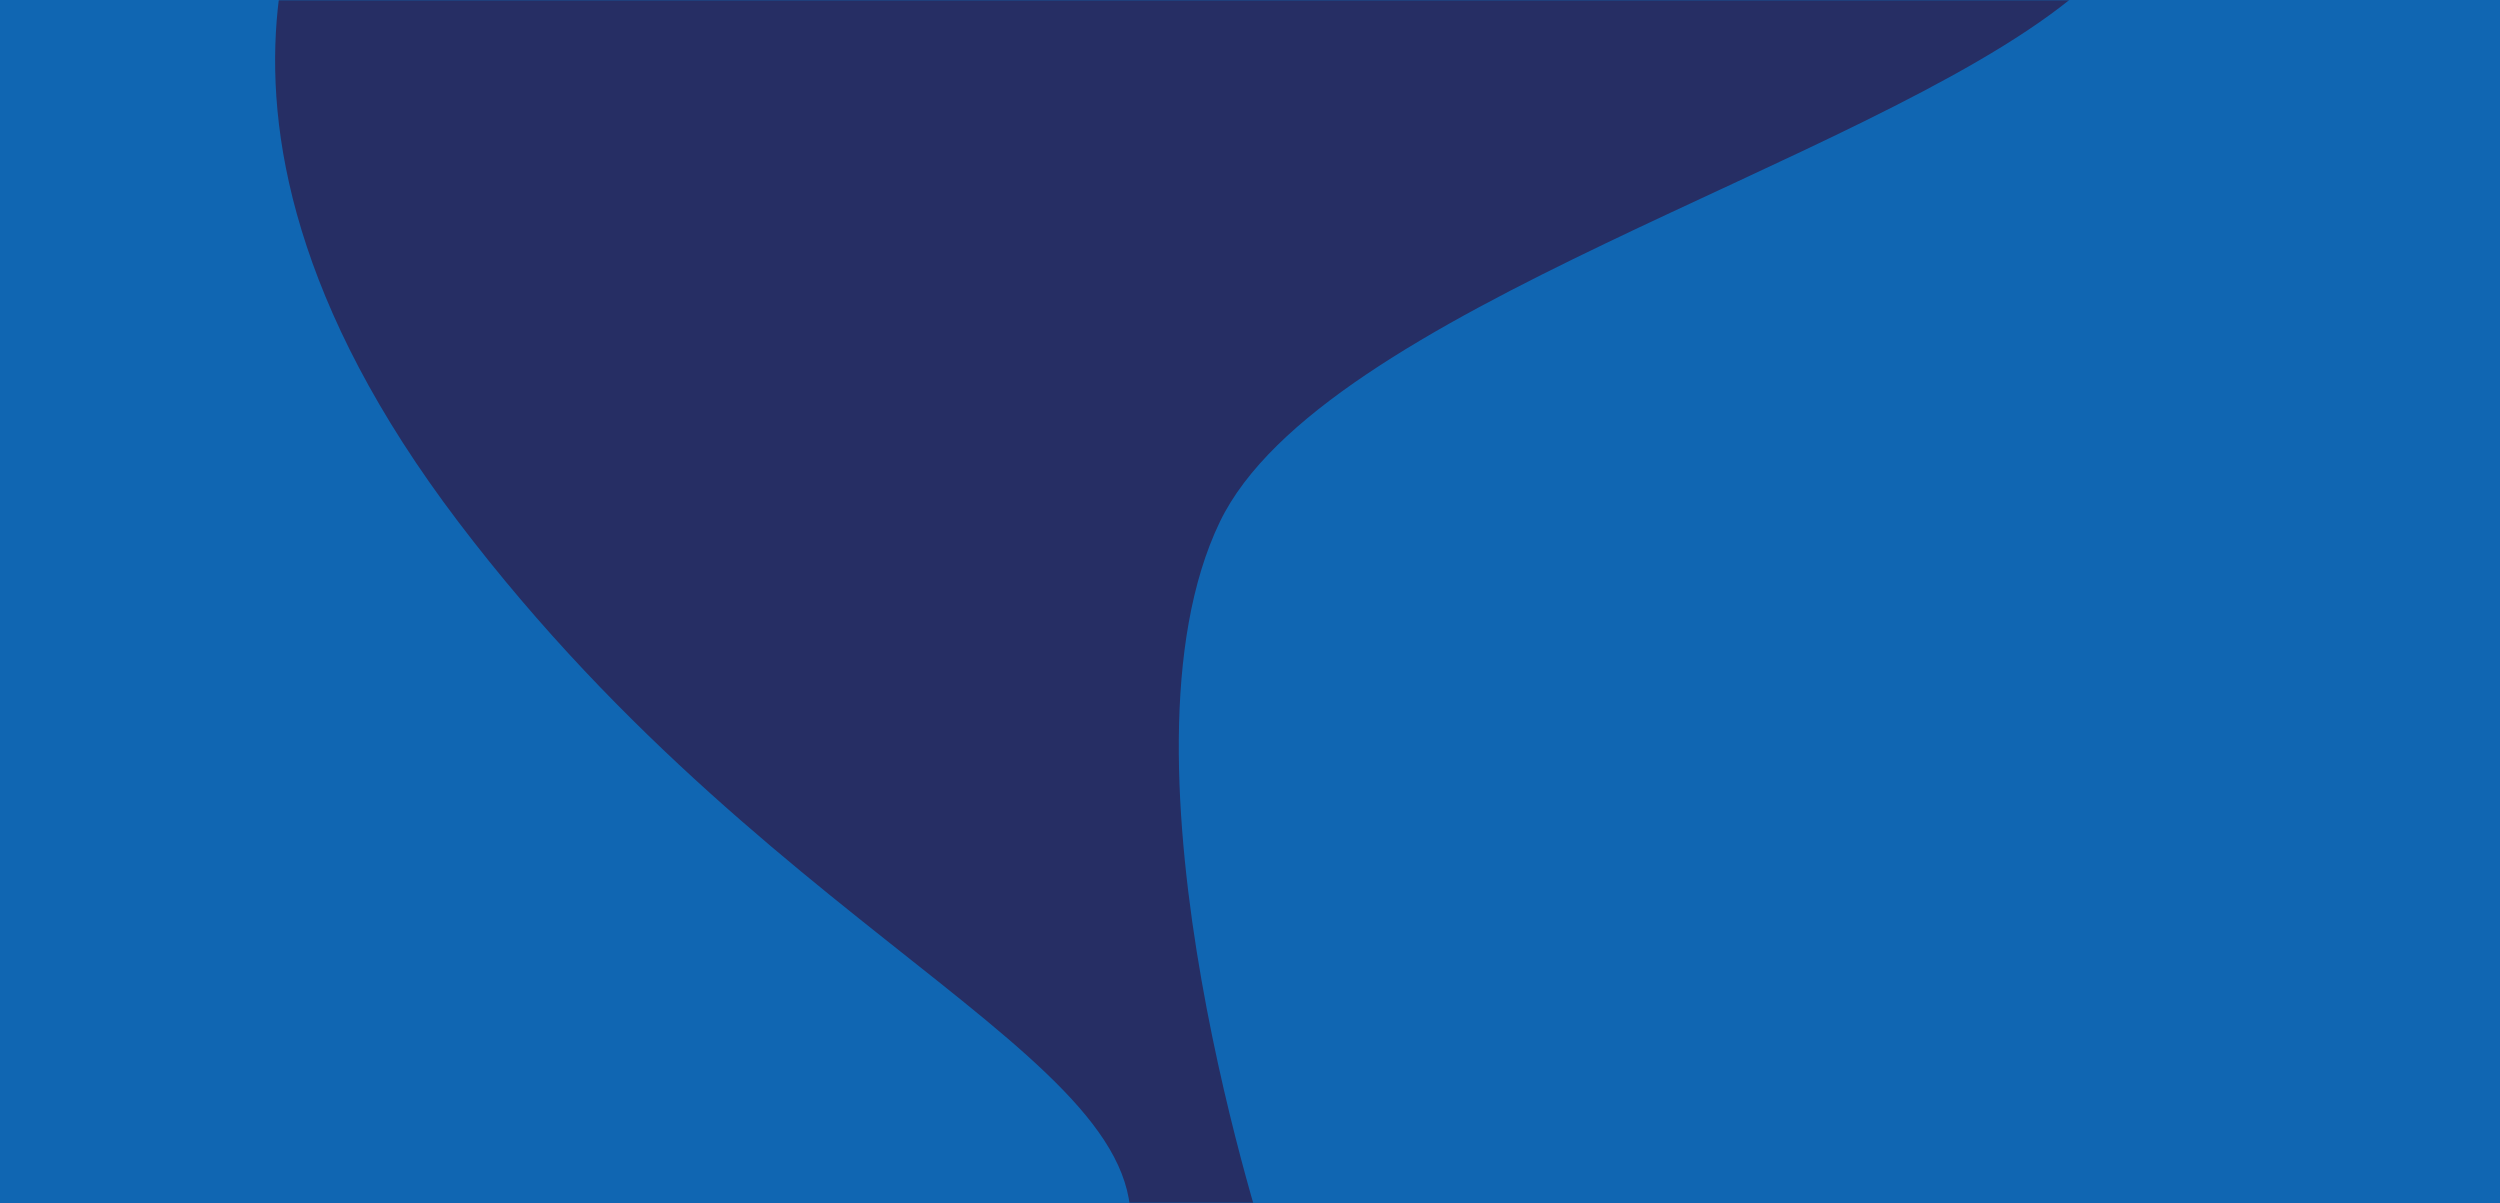 <?xml version="1.0" encoding="UTF-8" standalone="no"?>
<svg width="1010px" height="486px" viewBox="0 0 1010 486" version="1.1" xmlns="http://www.w3.org/2000/svg" xmlns:xlink="http://www.w3.org/1999/xlink">
    <!-- Generator: Sketch 3.8.3 (29802) - http://www.bohemiancoding.com/sketch -->
    <title>header-bg1</title>
    <desc>Created with Sketch.</desc>
    <defs>
        <rect id="path-1" x="0" y="0" width="1010" height="486"></rect>
    </defs>
    <g id="Page-1" stroke="none" stroke-width="1" fill="none" fill-rule="evenodd">
        <g id="header-bg1">
            <mask id="mask-2" fill="white">
                <use xlink:href="#path-1"></use>
            </mask>
            <use id="Rectangle-2" fill="#1066B2" xlink:href="#path-1"></use>
            <path d="M407,-125 C407,-125 139.045,-158.726 139,-80.096 C138.994,-69.324 52.157,35.671 185.157,210.836 C318.157,386 479.355,431.485 454.157,508.507 C419.37,614.836 172.632,557.932 172.632,557.932 L257.877,677 L534.405,533.219 L948.157,581.521 C948.157,581.521 604.953,522.279 569.157,499 C567.529,497.941 513.157,508.507 513.157,508.507 C513.157,508.507 446,308 492.822,210.836 C534.079,125.219 752.799,66.68 836,3.24717661e-07 C889.099,-42.555 663.312,-65.493 663.312,-65.493 L563.513,-80.096 L858.753,-98.068 C858.753,-98.068 948.714,-129.97 844.199,-132.89 C739.684,-135.811 407,-125 407,-125 Z" id="Path-8-Copy" fill="#262E64" mask="url(#mask-2)"></path>
        </g>
    </g>
</svg>